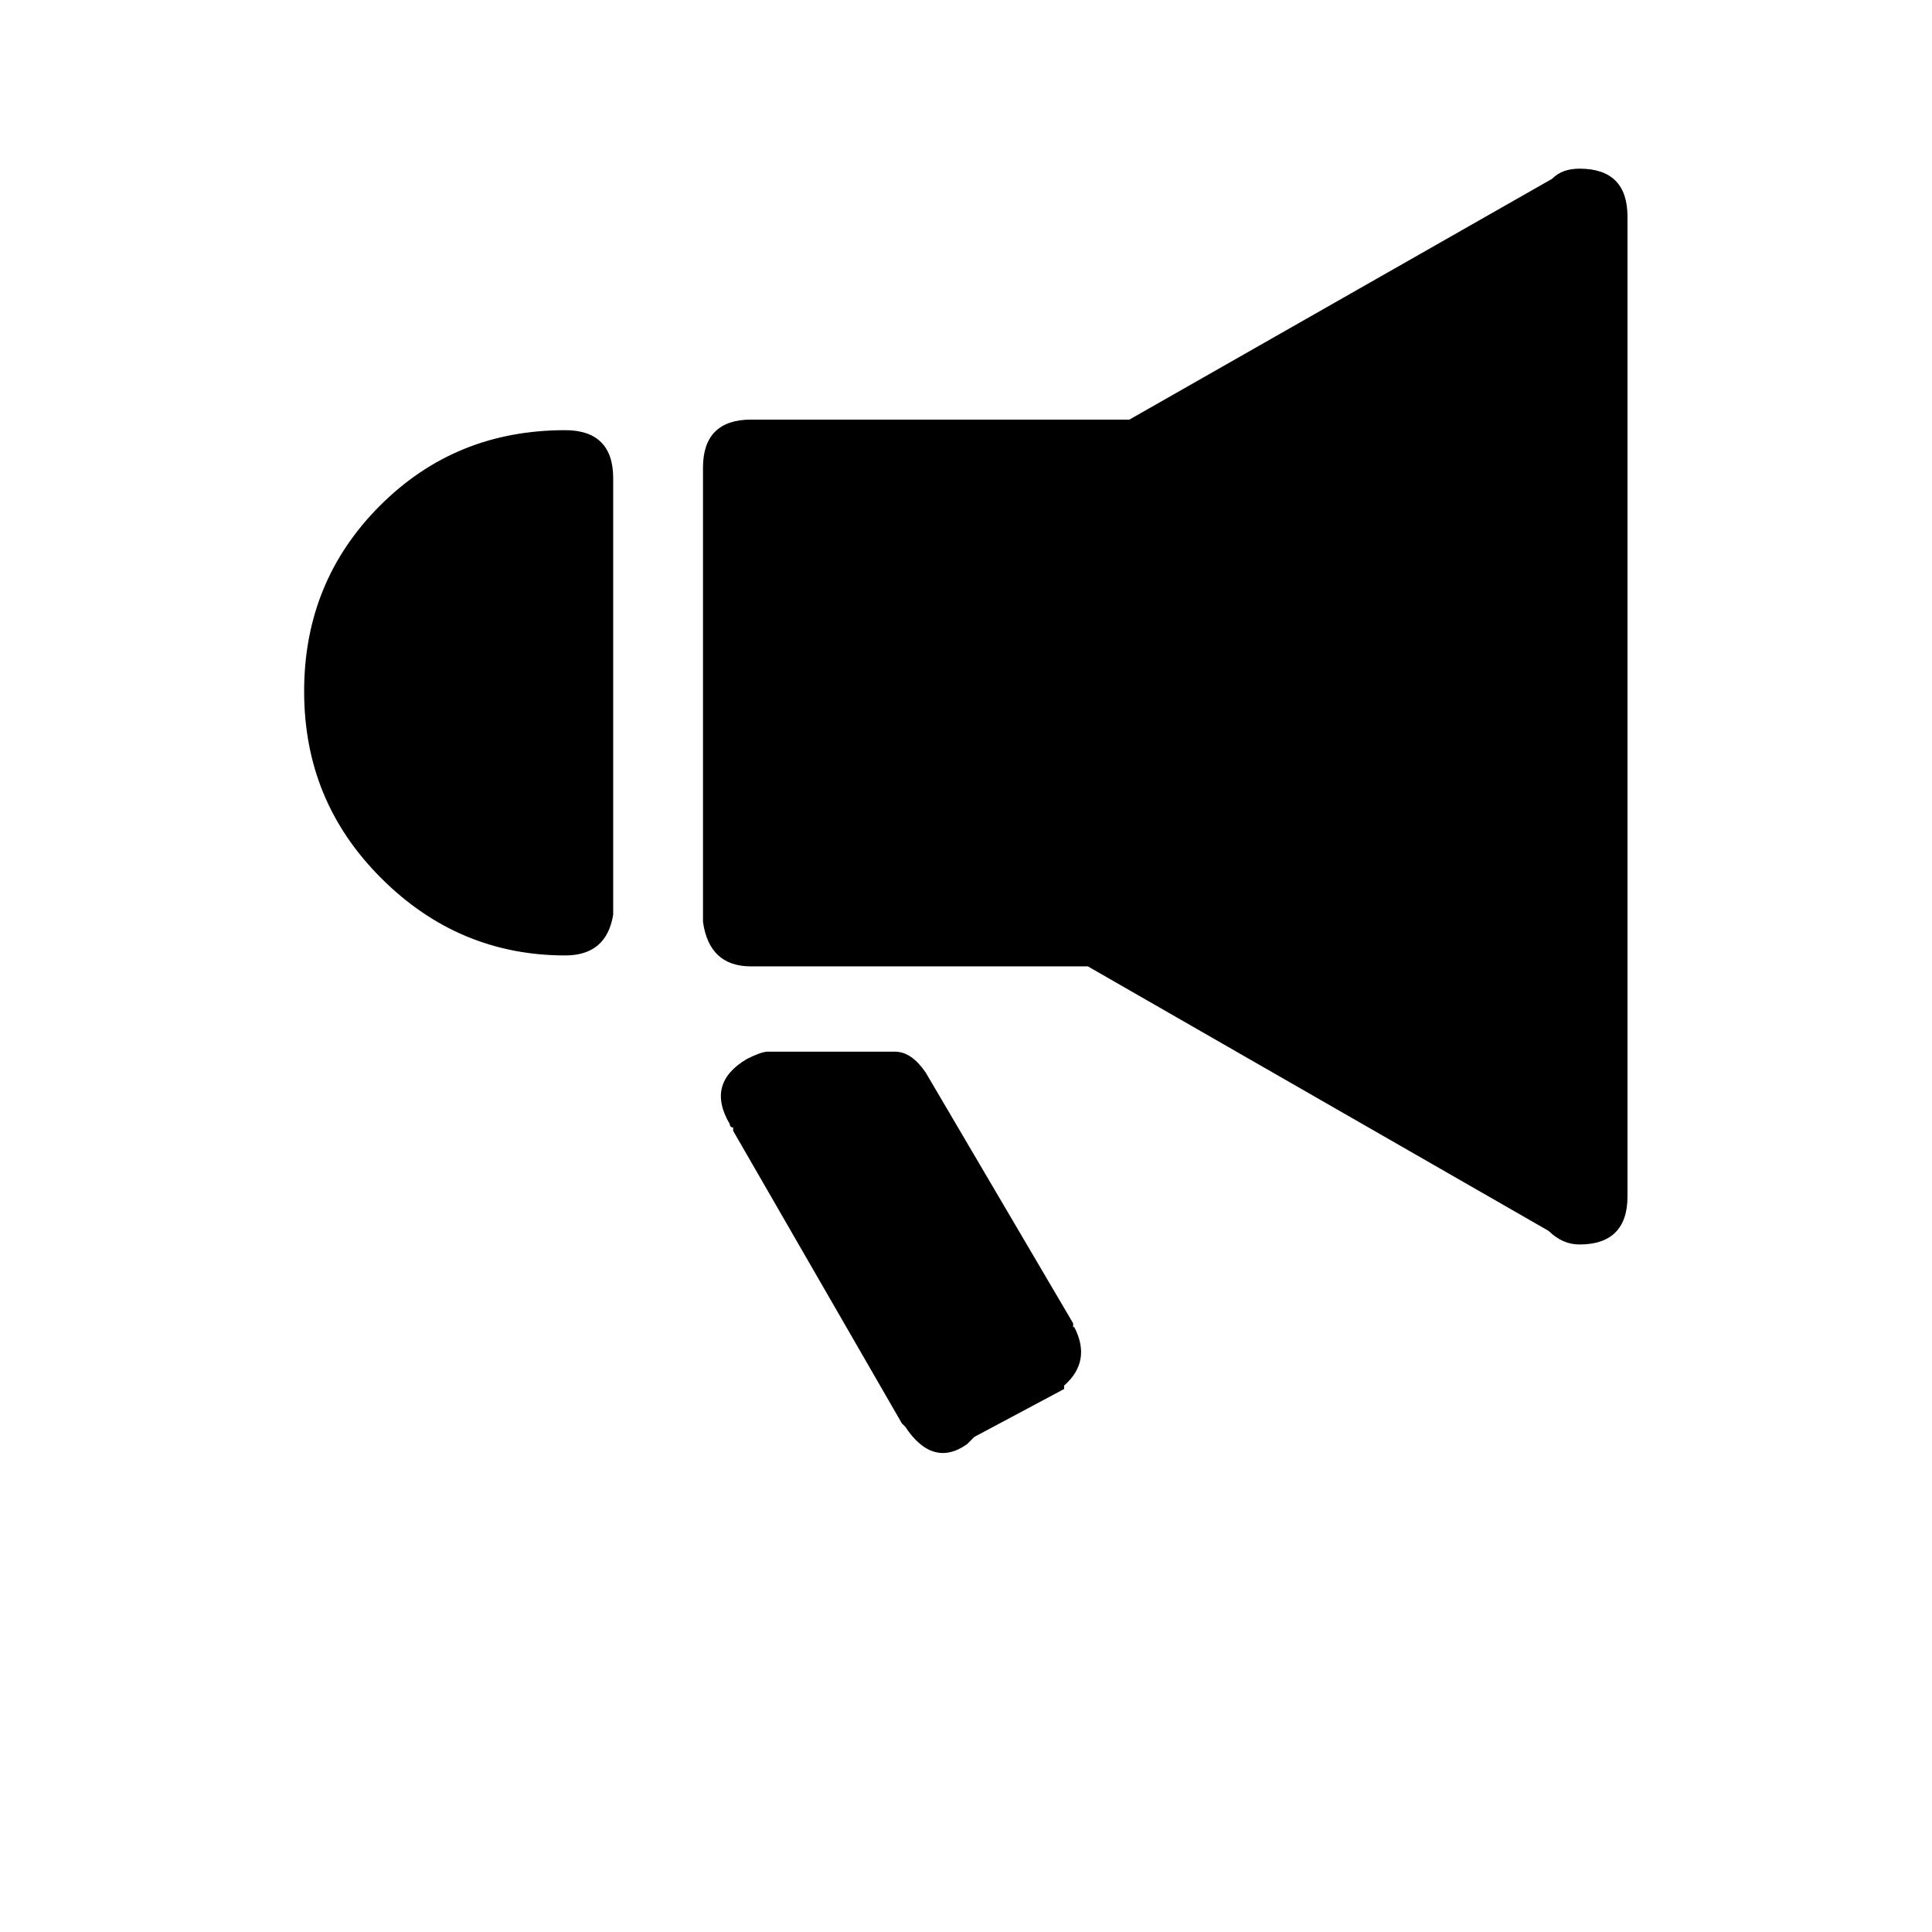<svg xmlns="http://www.w3.org/2000/svg" width="512" height="512" viewBox="0 0 512 512">
    <path d="M284.7 351.7c3.1 6 2.2 11.2-2.7 15.5v.9l-23.8 12.7-1.9 1.9c-6 4.3-11.6 2.7-16.4-4.6l-.9-.9-44.7-77.5v-.9c-.5 0-.9-.3-.9-.9-4.3-7.3-2.7-13 4.6-17.3 2.4-1.2 4.3-1.9 5.5-1.9h33.6c3.1 0 5.7 1.9 8.2 5.5l39.1 66.5v1h.3zM431.3 57.4v259.7c0 8.4-4.3 12.7-12.7 12.7-3.1 0-5.7-1.2-8.2-3.6l-122.1-70.1H199c-7.3 0-11.6-3.9-12.7-11.8V123.9c0-8.4 4.3-12.7 12.7-12.7h100.3l112-63.8c1.9-1.9 4.3-2.7 7.3-2.7 8.5 0 12.7 4.3 12.7 12.7zM149.8 114c8.4 0 12.7 4.3 12.7 12.7v115.7c-1.2 7.3-5.5 10.8-12.7 10.8-18.8 0-35.1-6.8-48.8-20.5s-20.4-30.1-20.4-49.5 6.7-35.8 20.1-49.2 29.7-20 49.1-20z"/>
</svg>
